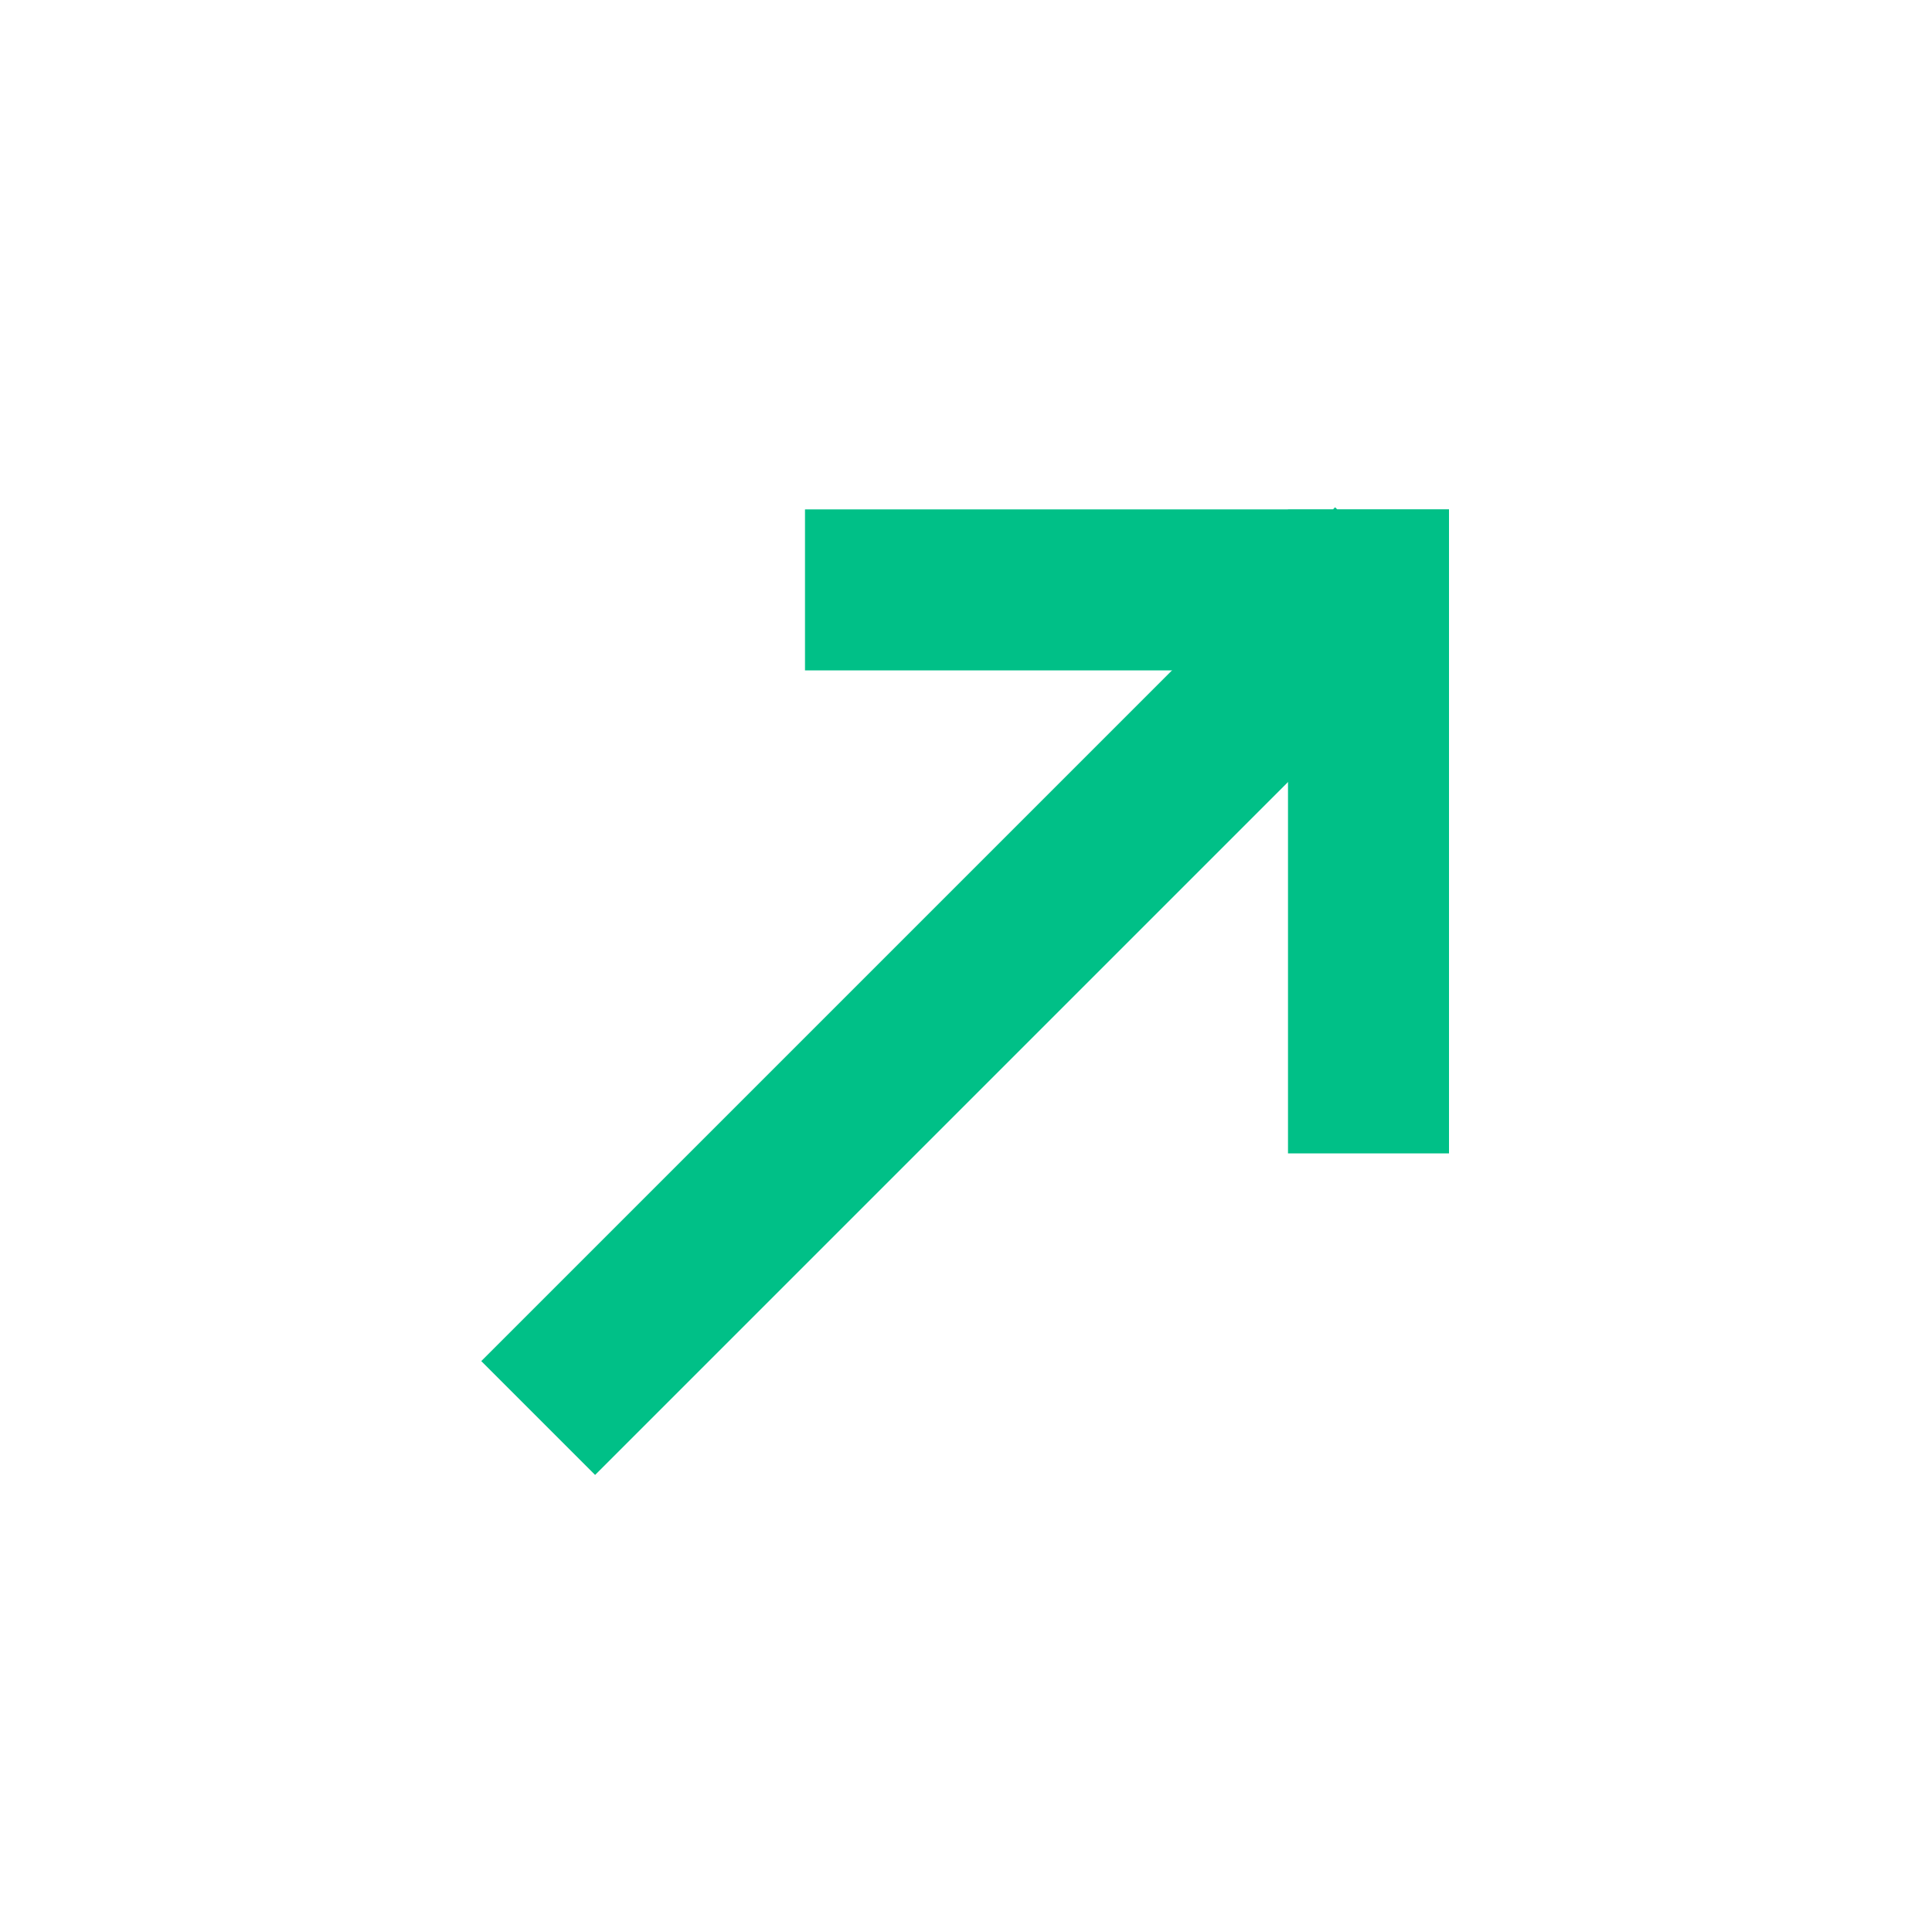 <?xml version="1.0" standalone="no"?><!DOCTYPE svg PUBLIC "-//W3C//DTD SVG 1.1//EN" "http://www.w3.org/Graphics/SVG/1.1/DTD/svg11.dtd"><svg t="1625747927614" class="icon" viewBox="0 0 1024 1024" version="1.1" xmlns="http://www.w3.org/2000/svg" p-id="4402" xmlns:xlink="http://www.w3.org/1999/xlink" width="200" height="200"><defs><style type="text/css"></style></defs><path d="M426.667 355.328l0-85.333 341.333 0L768 355.328z" fill="#00C087" p-id="4403"></path><path d="M315.422 781.746l-60.34-60.34 452.548-452.548L767.971 329.197z" fill="#00C087" p-id="4404"></path><path d="M682.667 611.328l0-341.333 85.333 0L768 611.328z" fill="#00C087" p-id="4405"></path></svg>